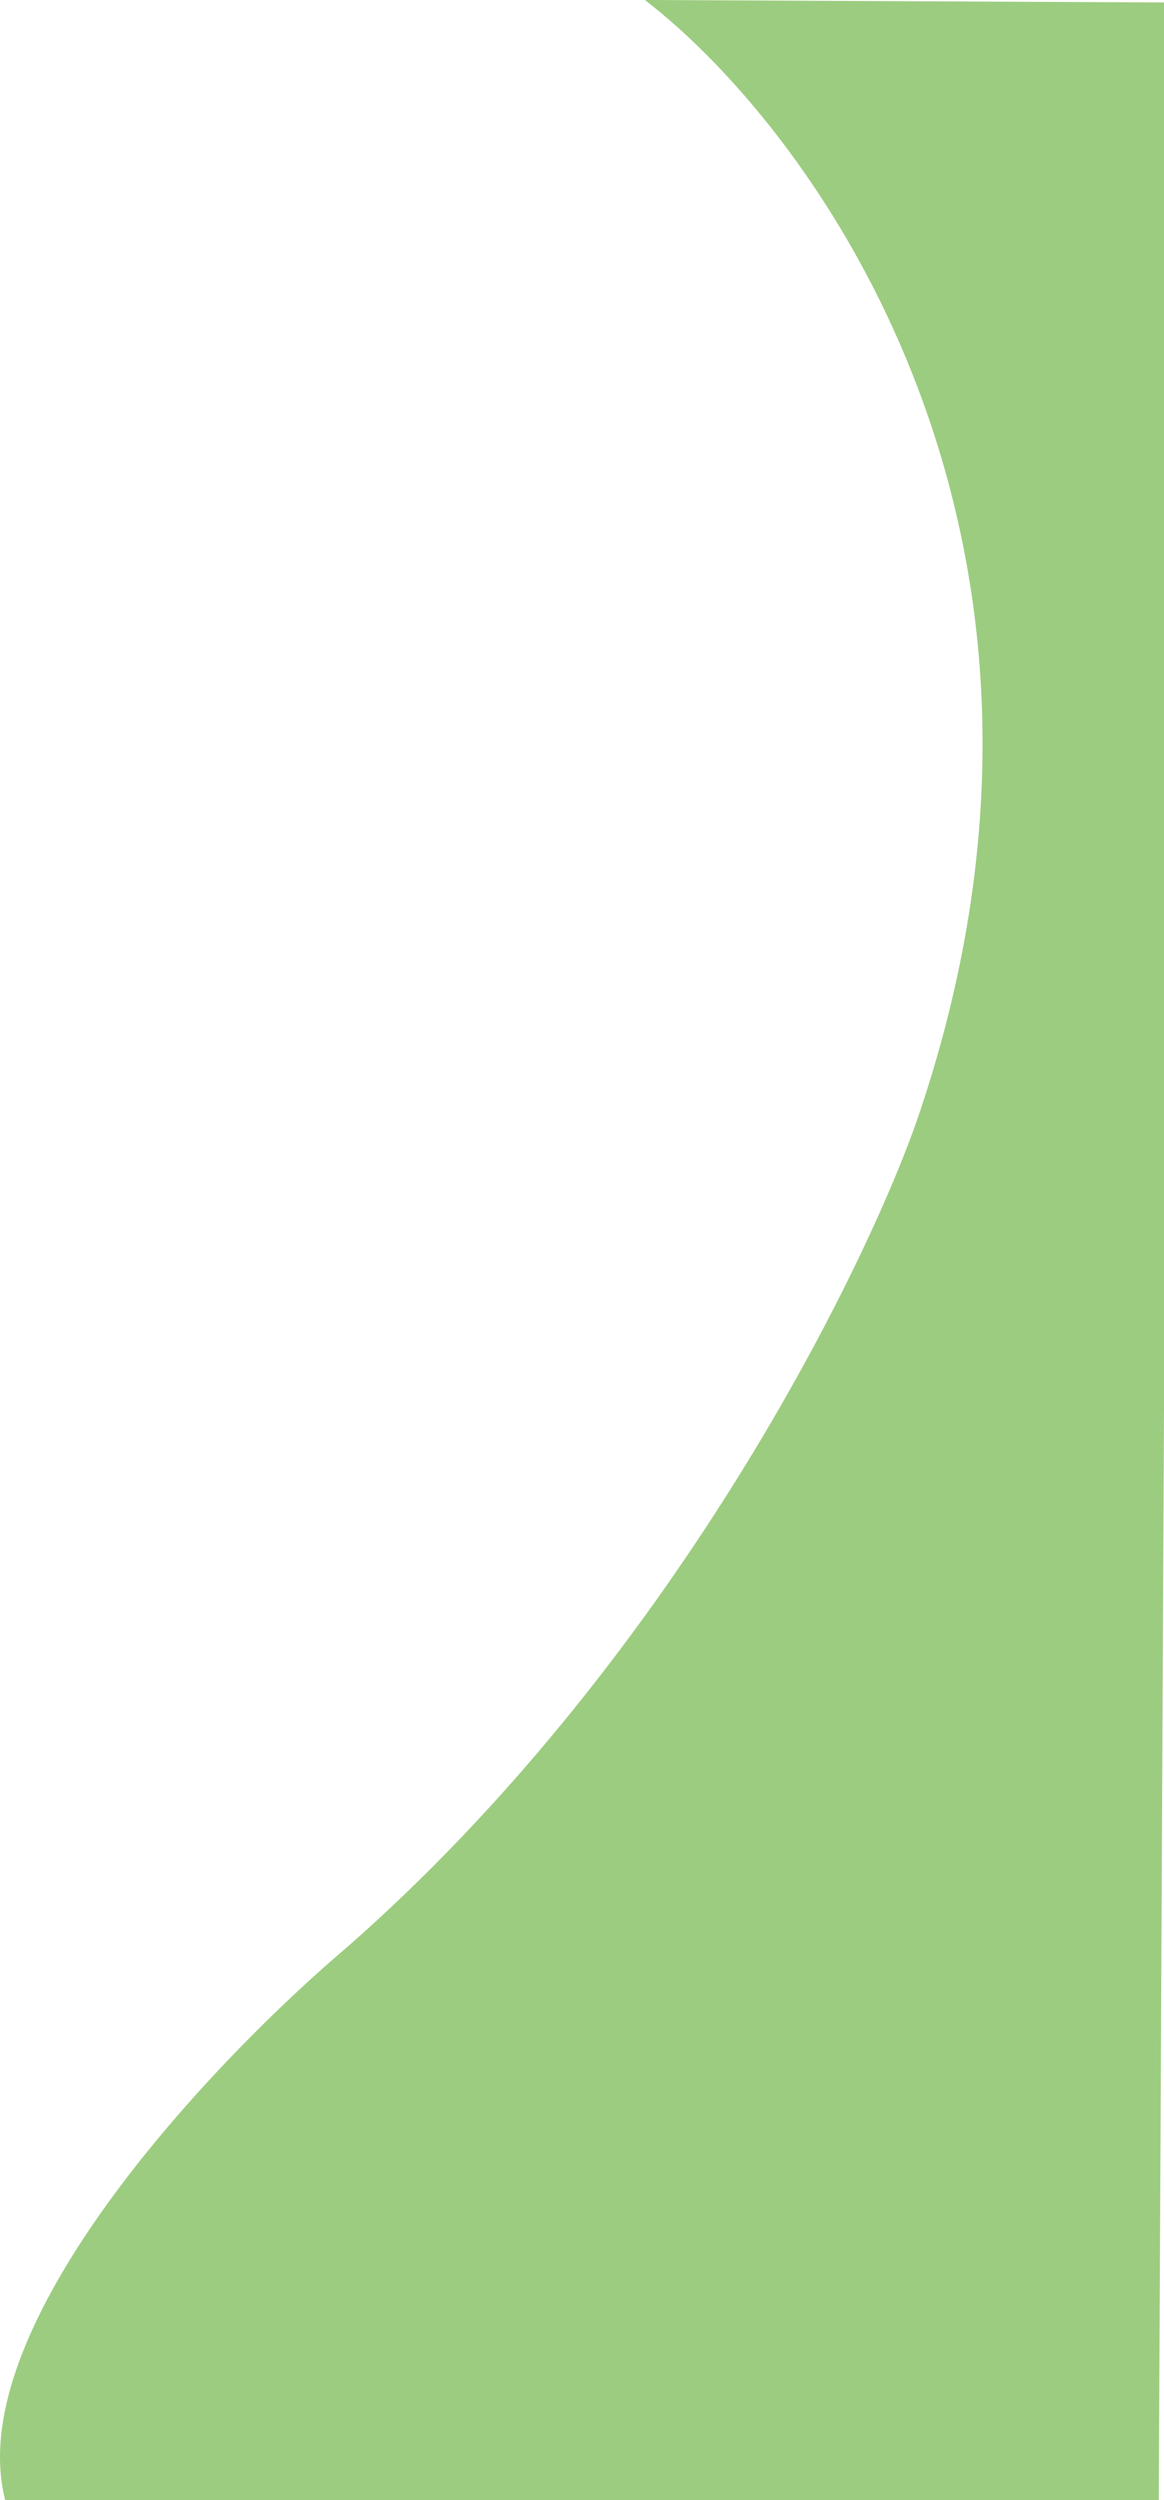<svg width="430" height="923" viewBox="0 0 430 923" fill="none" xmlns="http://www.w3.org/2000/svg">
<path d="M338.367 414.675C412.212 201.388 302.374 49.351 238.224 -0.006L432.487 0.924L427.998 938.305L7.279 936.29C-27.947 874.209 73.223 765.476 128.211 718.869C246.825 614.797 317.738 472.709 338.367 414.675Z" fill="#9CCC7F"/>
</svg>
